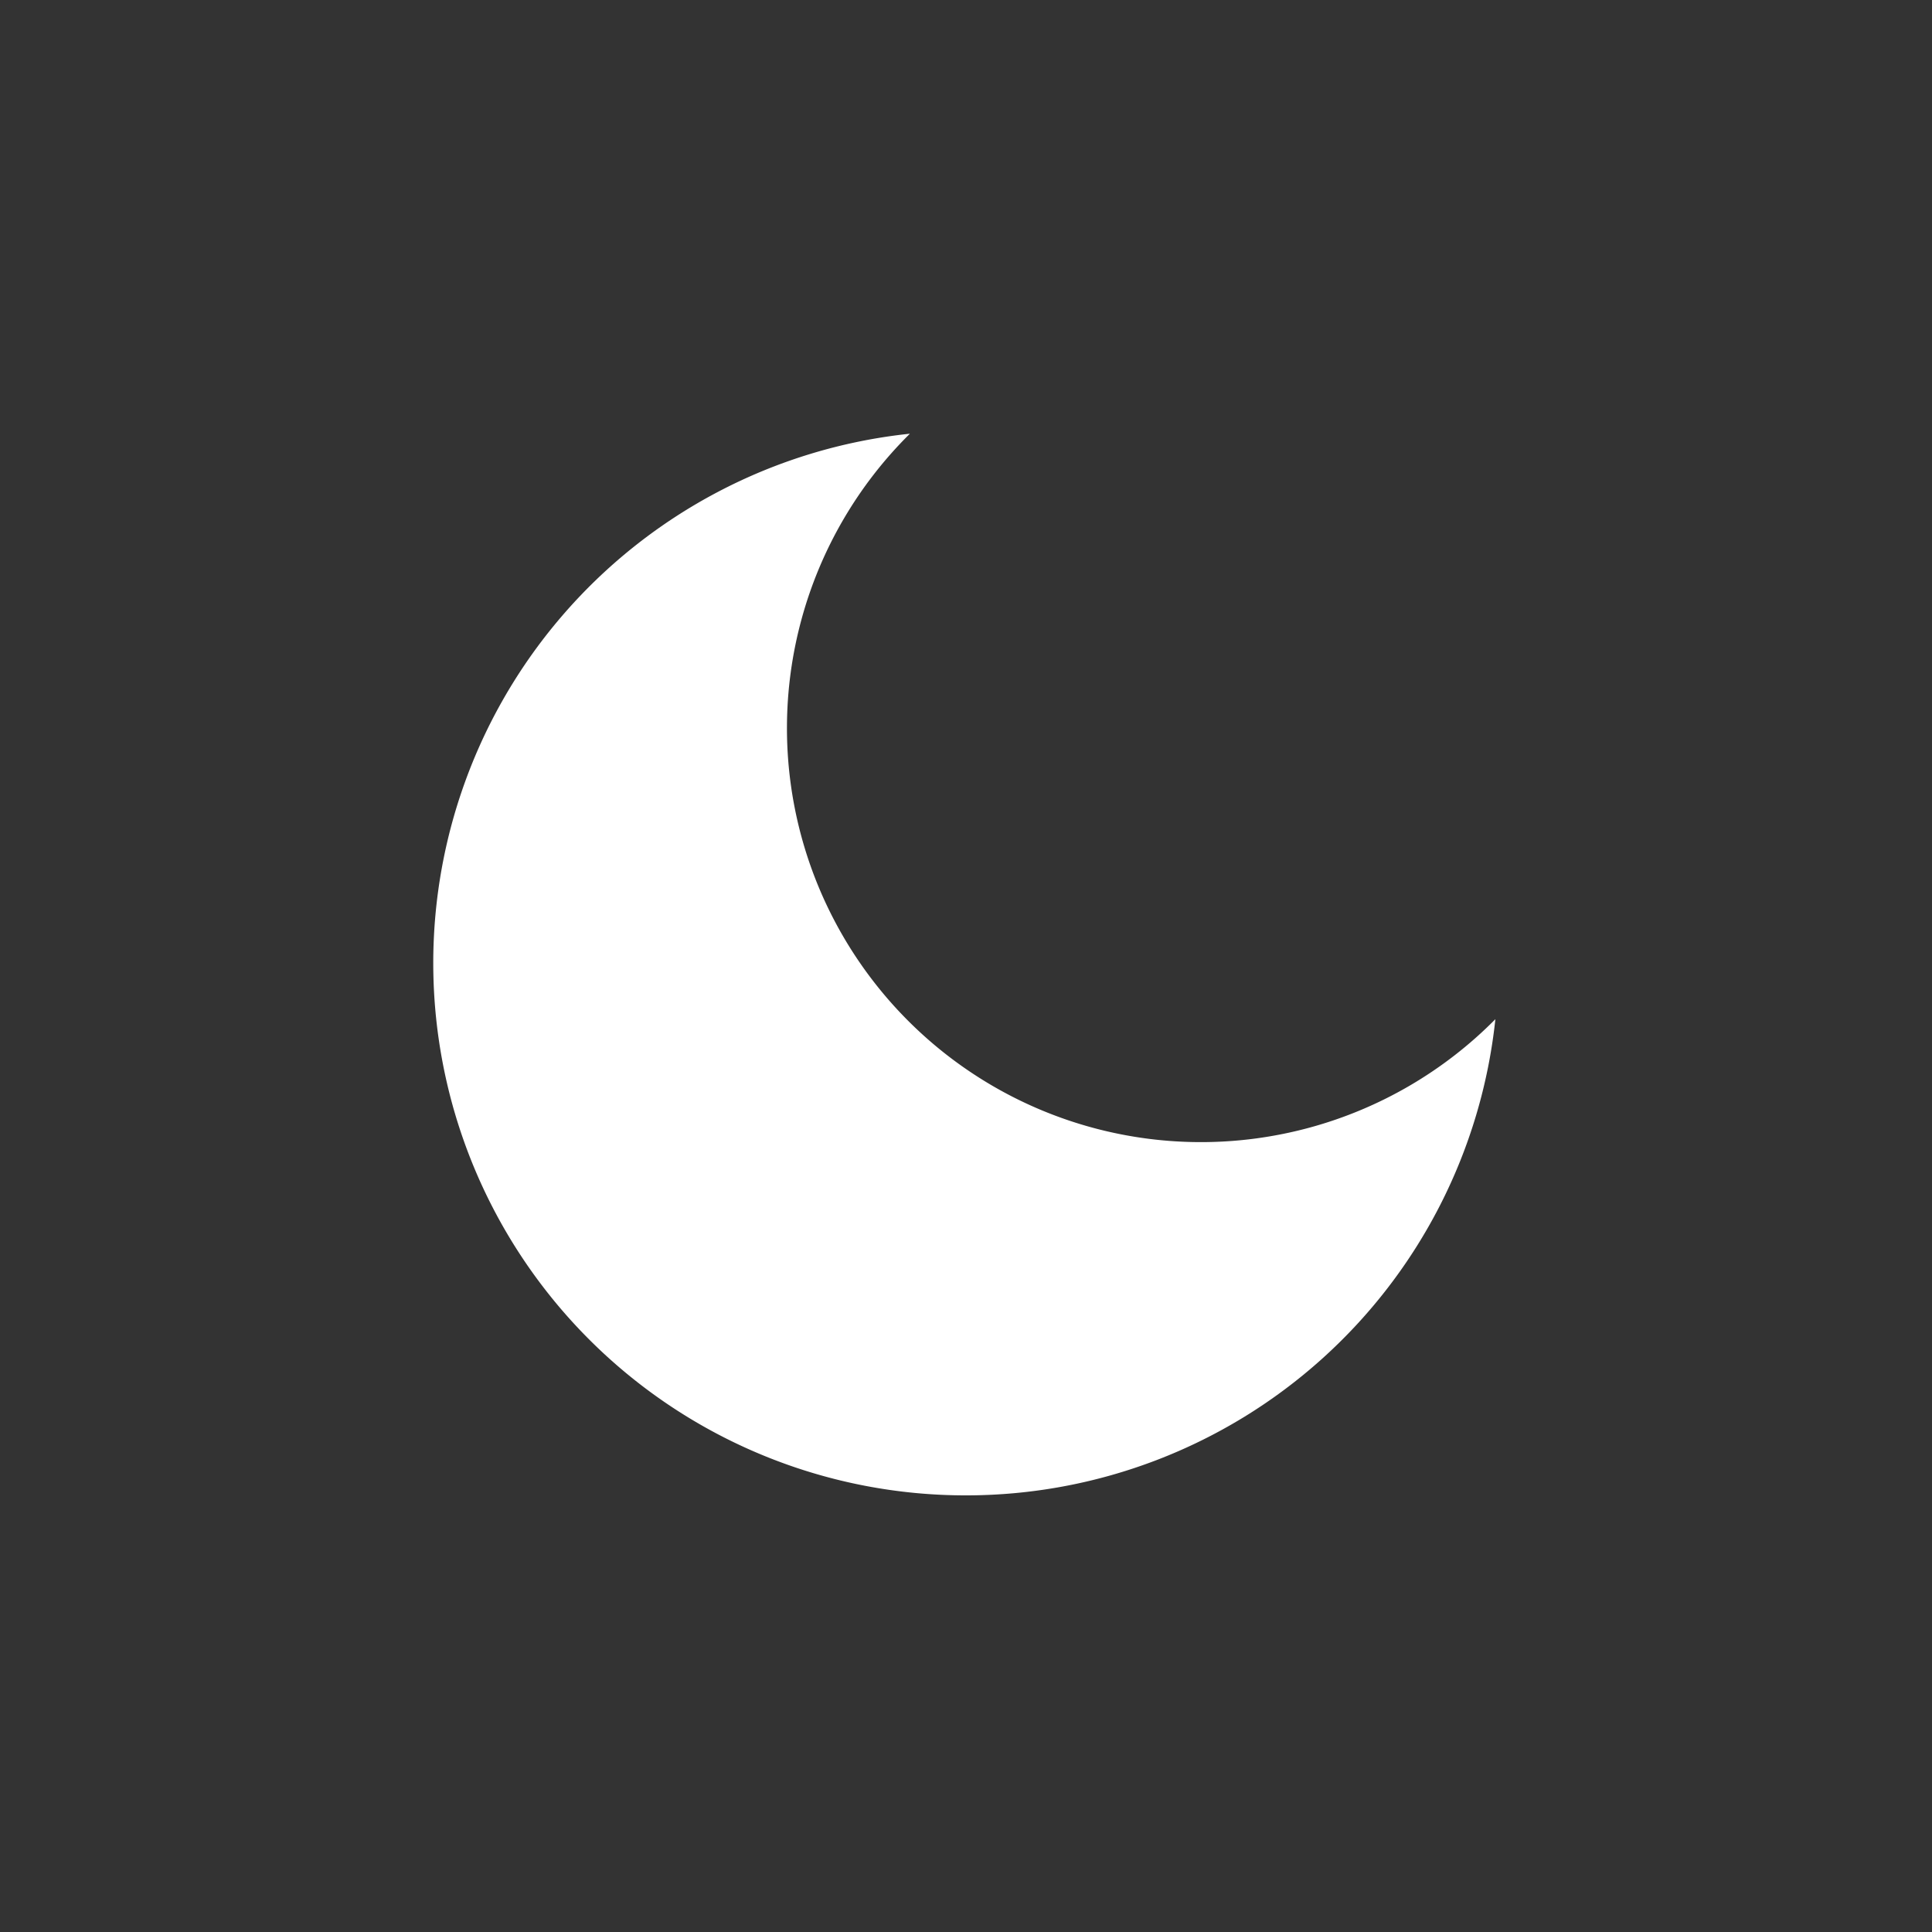 <svg xmlns="http://www.w3.org/2000/svg" width="49" height="49" viewBox="0 0 49 49">
  <rect x="0" y="0" width="49" height="49" fill="#333333" stroke="none"/>
  <g id="Grupo_3396" data-name="Grupo 3396" transform="translate(-8321 -293)">
    <path id="Sustracción_2" data-name="Sustracción 2" d="M13.5,30A13.5,13.5,0,0,1,12.077,3.074,10.5,10.5,0,1,0,26.926,17.923,13.5,13.5,0,0,1,13.5,30Z" transform="translate(8332 300.926)" fill="#fff"/>
    <rect id="Rectángulo_1627" data-name="Rectángulo 1627" width="49" height="49" transform="translate(8321 293)" fill="none"/>
  </g>
</svg>
